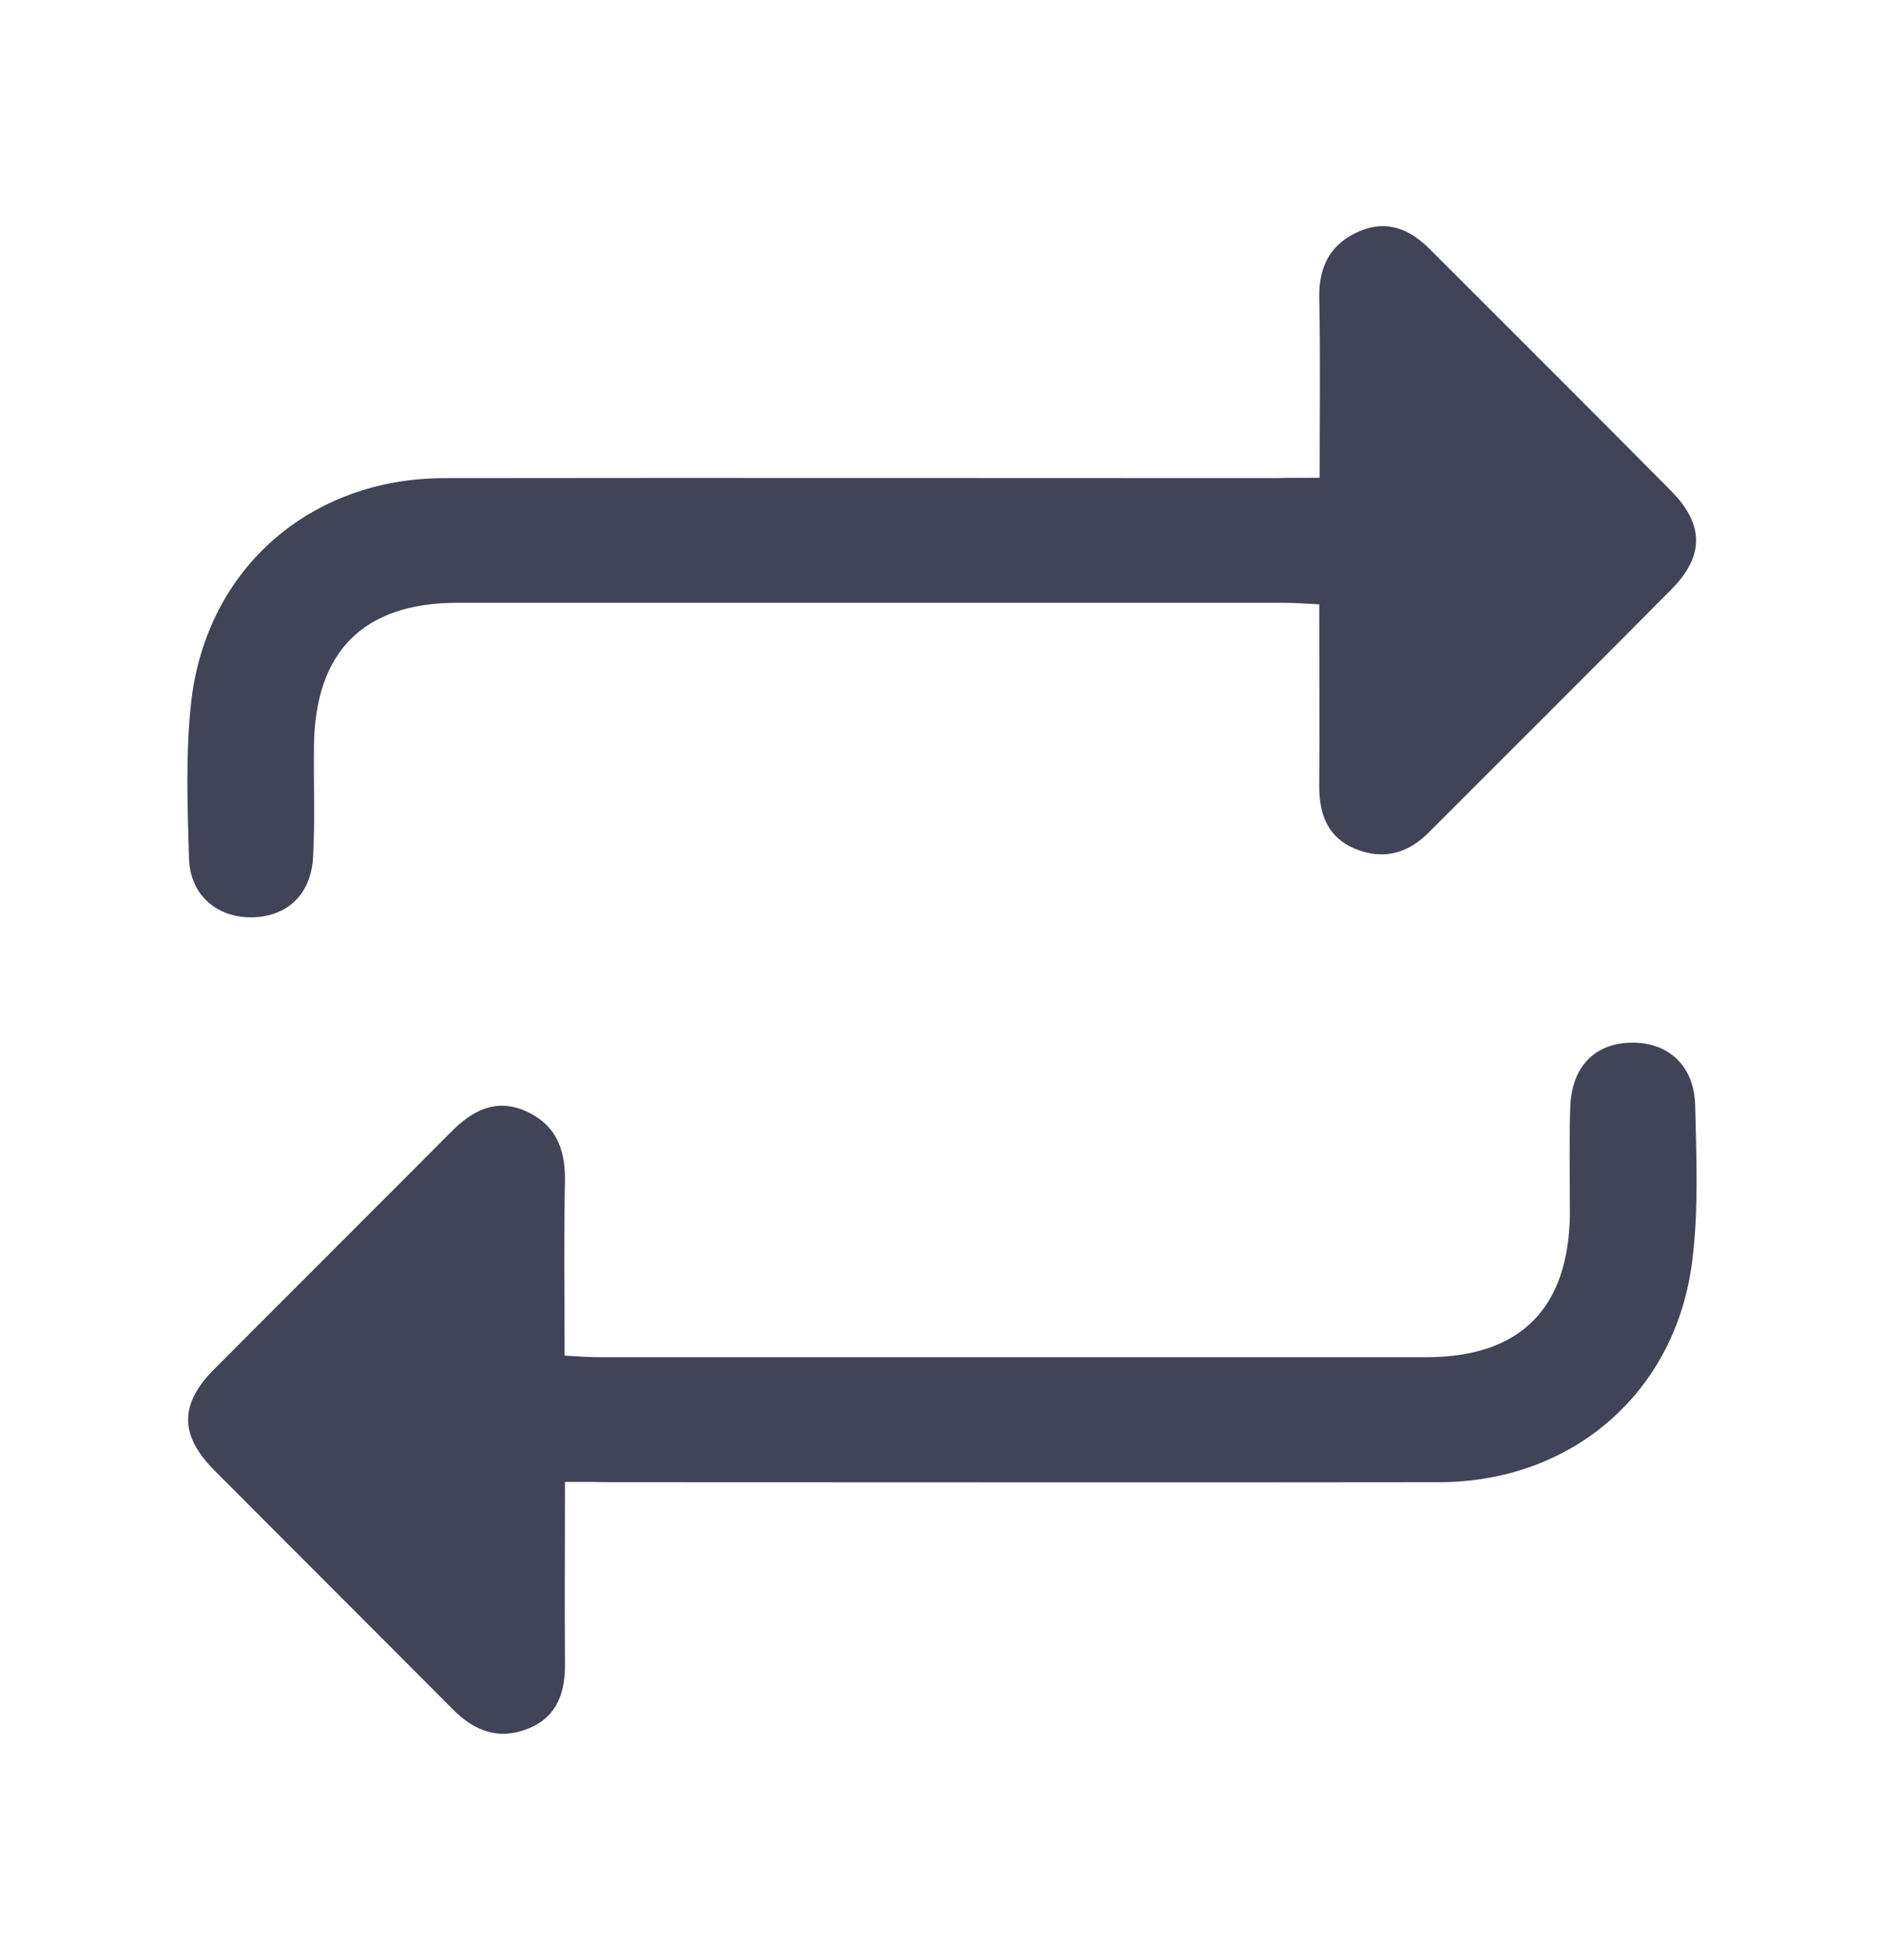 <svg width="25" height="26" viewBox="0 0 25 26" fill="none" xmlns="http://www.w3.org/2000/svg">
<path d="M17.511 6.338C17.511 5.486 17.521 4.712 17.506 3.937C17.5 3.527 17.662 3.23 18.036 3.069C18.405 2.908 18.716 3.043 18.982 3.314C20.047 4.379 21.112 5.439 22.167 6.504C22.614 6.951 22.619 7.372 22.183 7.814C21.112 8.895 20.036 9.965 18.966 11.036C18.68 11.327 18.348 11.415 17.968 11.254C17.62 11.104 17.506 10.802 17.506 10.438C17.511 9.648 17.506 8.859 17.506 8.017C17.324 8.006 17.168 7.996 17.007 7.996C13.364 7.996 9.716 7.996 6.073 7.996C4.82 7.996 4.176 8.645 4.166 9.908C4.16 10.397 4.181 10.88 4.155 11.363C4.129 11.867 3.812 12.159 3.344 12.169C2.882 12.174 2.523 11.878 2.508 11.389C2.487 10.688 2.461 9.981 2.539 9.295C2.747 7.533 4.124 6.343 5.896 6.343C9.57 6.338 13.249 6.343 16.924 6.343C17.1 6.338 17.282 6.338 17.511 6.338Z" fill="#414357"/>
<path d="M7.497 19.657C7.497 20.509 7.492 21.283 7.497 22.058C7.502 22.437 7.403 22.759 7.034 22.92C6.634 23.092 6.301 22.972 6.005 22.671C4.955 21.616 3.901 20.566 2.851 19.511C2.383 19.044 2.378 18.633 2.835 18.17C3.885 17.116 4.94 16.066 5.99 15.011C6.27 14.73 6.577 14.569 6.967 14.735C7.362 14.907 7.502 15.224 7.497 15.65C7.481 16.409 7.492 17.167 7.492 17.983C7.668 17.994 7.829 18.004 7.99 18.004C11.633 18.004 15.281 18.004 18.924 18.004C20.177 18.004 20.821 17.355 20.832 16.092C20.832 15.619 20.821 15.151 20.837 14.678C20.858 14.143 21.169 13.836 21.653 13.831C22.136 13.826 22.479 14.133 22.494 14.657C22.51 15.338 22.541 16.029 22.458 16.705C22.25 18.461 20.873 19.657 19.101 19.662C15.427 19.667 11.748 19.662 8.074 19.662C7.907 19.657 7.725 19.657 7.497 19.657Z" fill="#414357"/>
</svg>
